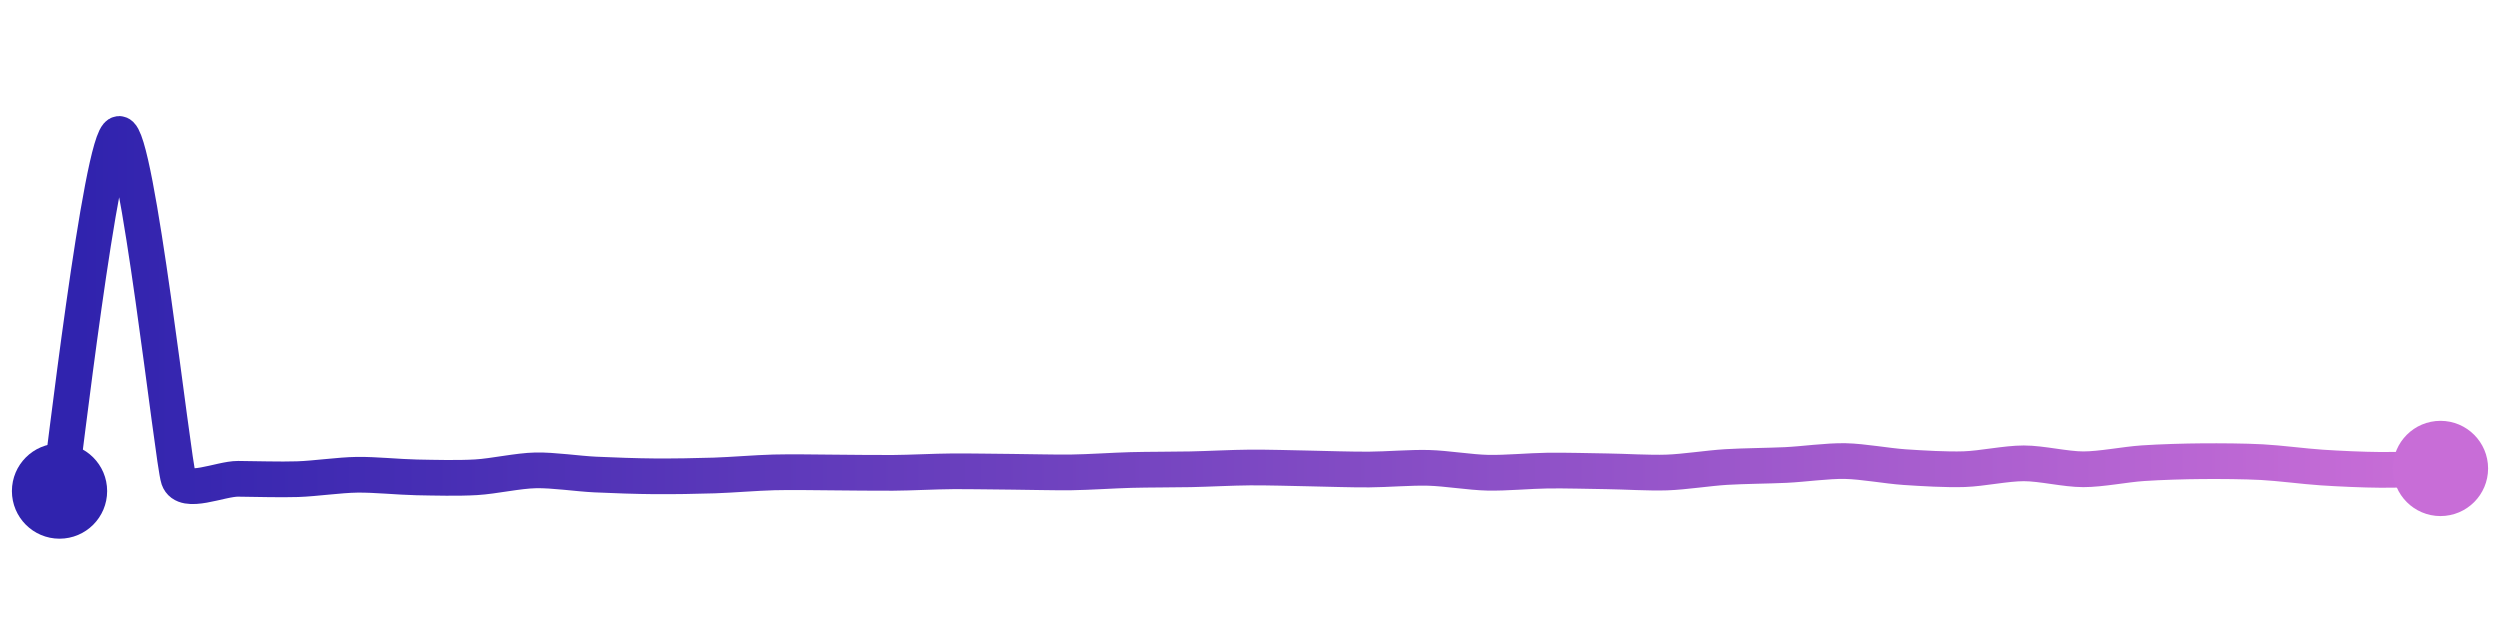 <svg width="200" height="50" viewBox="0 0 210 50" xmlns="http://www.w3.org/2000/svg">
    <defs>
        <linearGradient x1="0%" y1="0%" x2="100%" y2="0%" id="a">
            <stop stop-color="#3023AE" offset="0%"/>
            <stop stop-color="#C86DD7" offset="100%"/>
        </linearGradient>
    </defs>
    <path stroke="url(#a)"
          stroke-width="3"
          stroke-linejoin="round"
          stroke-linecap="round"
          d="M5 40 C 5.25 38.52, 8.51 10.16, 10 10 S 14.51 37.54, 15 38.96 S 18.5 38.96, 20 38.97 S 23.5 39.05, 25 39 S 28.5 38.65, 30 38.63 S 33.5 38.82, 35 38.85 S 38.5 38.93, 40 38.84 S 43.5 38.29, 45 38.26 S 48.5 38.54, 50 38.61 S 53.5 38.75, 55 38.76 S 58.5 38.74, 60 38.69 S 63.5 38.47, 65 38.43 S 68.5 38.43, 70 38.44 S 73.5 38.48, 75 38.47 S 78.5 38.35, 80 38.34 S 83.5 38.37, 85 38.38 S 88.5 38.45, 90 38.43 S 93.5 38.27, 95 38.23 S 98.5 38.2, 100 38.17 S 103.5 38.03, 105 38.02 S 108.5 38.07, 110 38.1 S 113.5 38.2, 115 38.19 S 118.5 38.01, 120 38.05 S 123.5 38.43, 125 38.46 S 128.5 38.3, 130 38.28 S 133.5 38.32, 135 38.34 S 138.5 38.49, 140 38.44 S 143.5 38.07, 145 37.98 S 148.5 37.88, 150 37.81 S 153.5 37.45, 155 37.48 S 158.5 37.89, 160 37.99 S 163.5 38.21, 165 38.16 S 168.5 37.67, 170 37.67 S 173.5 38.17, 175 38.17 S 178.5 37.76, 180 37.66 S 183.5 37.5, 185 37.49 S 188.5 37.49, 190 37.57 S 193.5 37.92, 195 38.02 S 198.5 38.21, 200 38.22 S 203.5 38.14, 205 38.1"
          fill="none"/>
    <circle r="4" cx="5" cy="40" fill="#3023AE"/>
    <circle r="4" cx="205" cy="38.1" fill="#C86DD7"/>      
</svg>